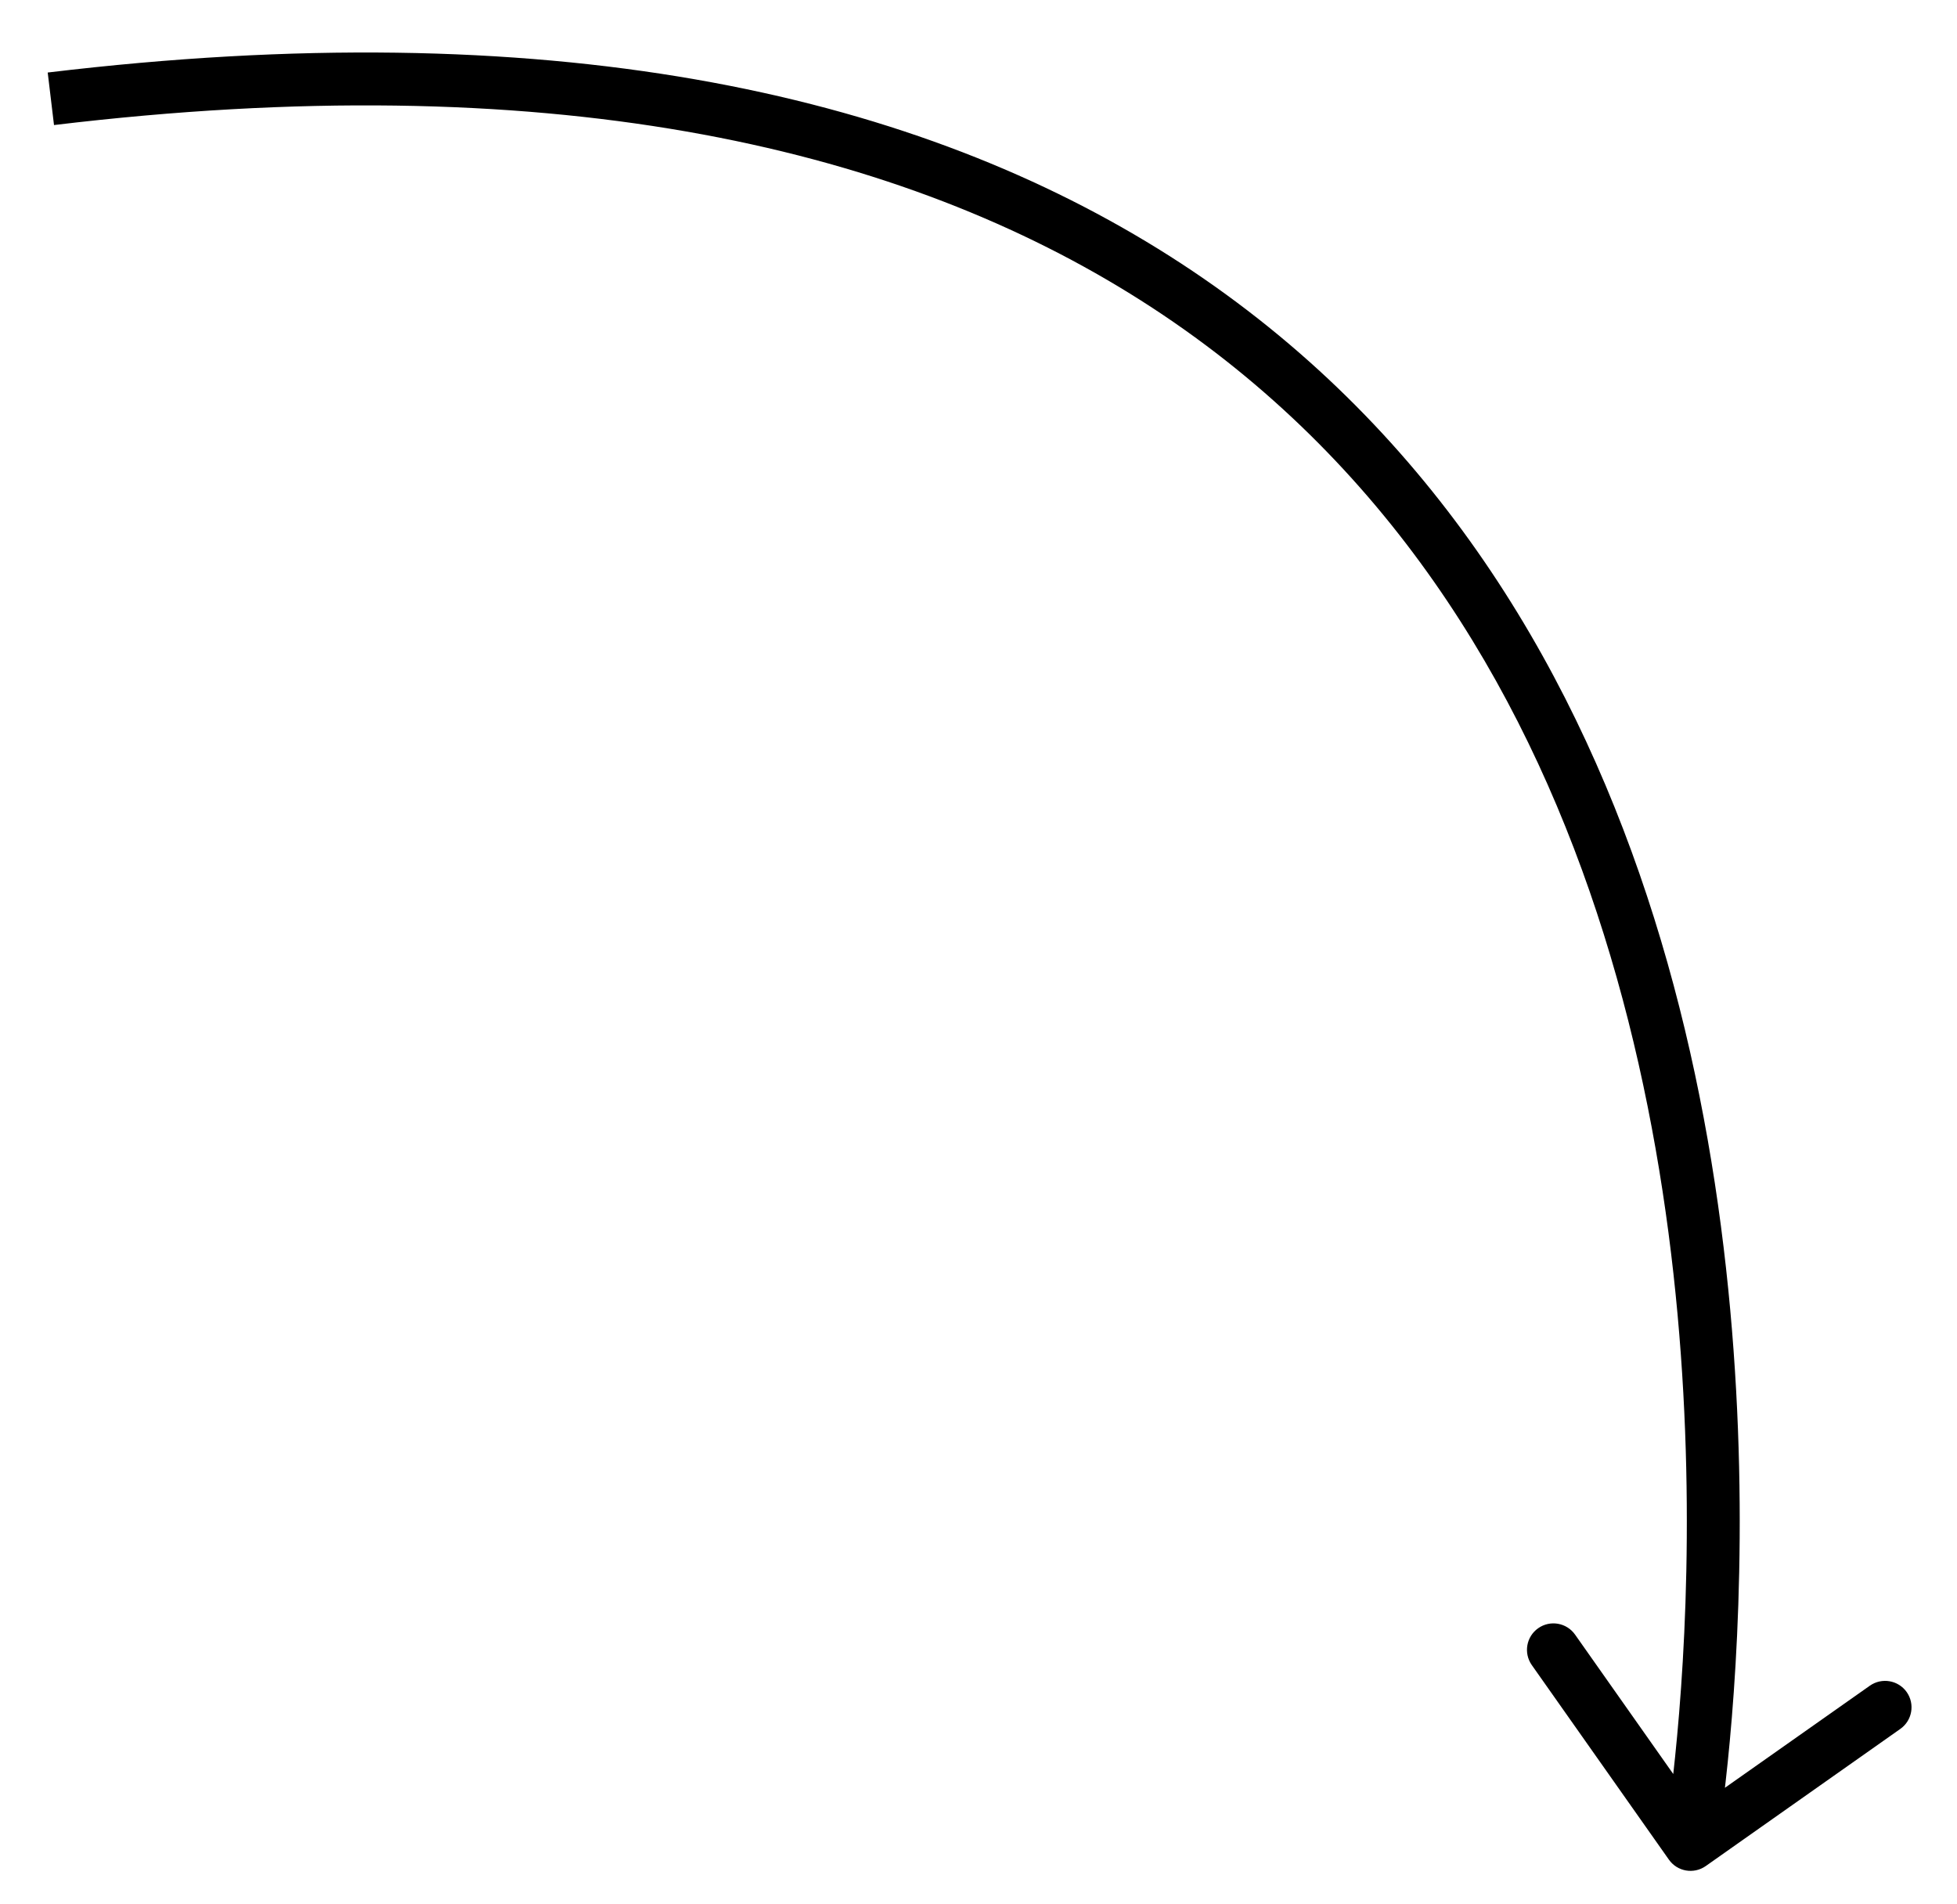 <svg width="37" height="36" viewBox="0 0 37 36" fill="none" xmlns="http://www.w3.org/2000/svg">
<path d="M31.553 35.155C31.712 35.381 32.024 35.435 32.25 35.276L35.928 32.684C36.154 32.525 36.208 32.213 36.049 31.987C35.89 31.762 35.578 31.708 35.352 31.867L32.082 34.17L29.779 30.901C29.619 30.675 29.308 30.621 29.082 30.78C28.856 30.939 28.802 31.251 28.961 31.477L31.553 35.155ZM1.021 2.364C10.317 1.248 16.82 2.742 21.363 5.55C25.905 8.358 28.548 12.515 30.052 16.844C31.558 21.177 31.915 25.662 31.891 29.075C31.88 30.779 31.773 32.21 31.67 33.214C31.619 33.715 31.568 34.11 31.53 34.377C31.512 34.511 31.496 34.614 31.485 34.682C31.48 34.716 31.476 34.742 31.473 34.758C31.471 34.767 31.47 34.773 31.47 34.777C31.469 34.779 31.469 34.78 31.469 34.781C31.469 34.781 31.469 34.782 31.469 34.782C31.469 34.782 31.469 34.782 31.962 34.867C32.454 34.953 32.454 34.952 32.454 34.952C32.455 34.951 32.455 34.951 32.455 34.95C32.455 34.949 32.455 34.947 32.456 34.944C32.457 34.939 32.458 34.931 32.459 34.922C32.463 34.902 32.467 34.874 32.473 34.837C32.485 34.764 32.501 34.656 32.521 34.517C32.56 34.237 32.612 33.831 32.665 33.316C32.771 32.286 32.879 30.823 32.891 29.081C32.915 25.604 32.553 20.995 30.996 16.515C29.438 12.031 26.675 7.658 21.889 4.7C17.103 1.742 10.356 0.236 0.902 1.371L1.021 2.364Z" fill="black"/>
</svg>
